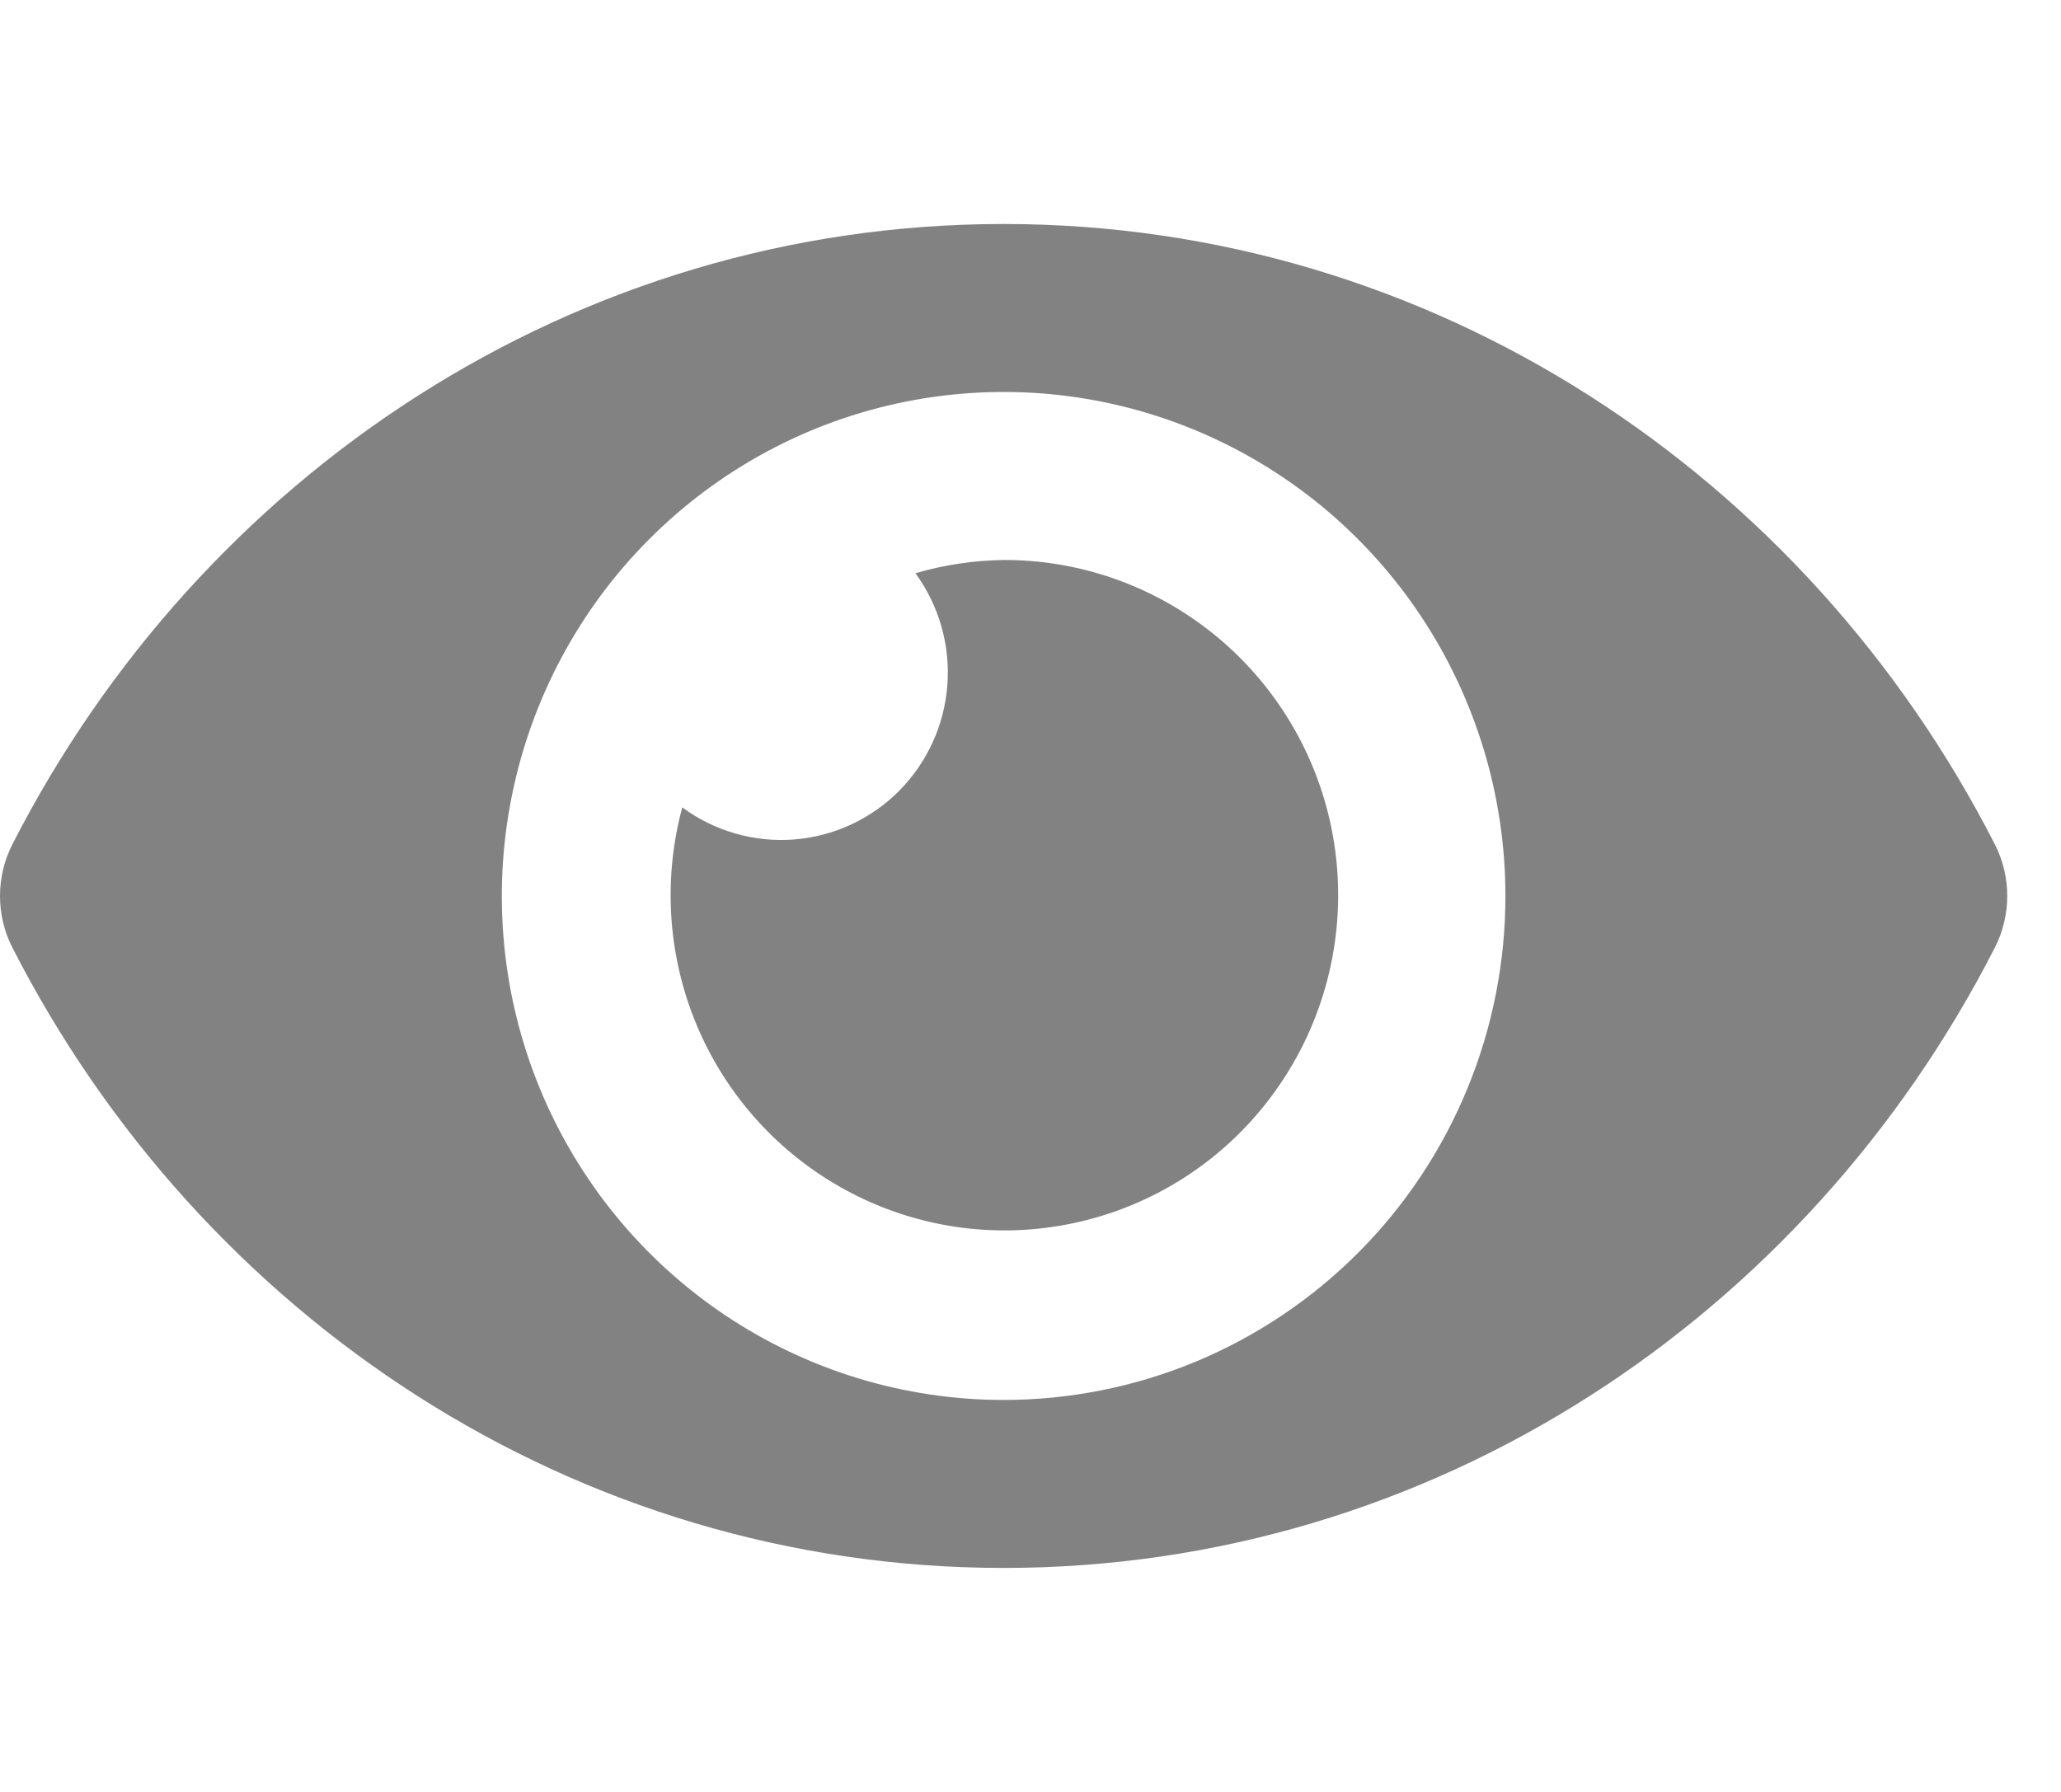 <svg width="23" height="20" viewBox="0 0 23 20" fill="none" xmlns="http://www.w3.org/2000/svg">
<g clip-path="url(#clip0)">
<path d="M22.265 9.43C20.156 5.296 15.981 2.5 11.2 2.5C6.419 2.5 2.243 5.298 0.135 9.43C0.046 9.607 0 9.802 0 10C0 10.198 0.046 10.394 0.135 10.57C2.244 14.704 6.419 17.5 11.2 17.5C15.981 17.5 20.157 14.702 22.265 10.57C22.354 10.393 22.4 10.198 22.4 10C22.4 9.802 22.354 9.606 22.265 9.43ZM11.2 15.625C10.092 15.625 9.01 15.295 8.089 14.677C7.168 14.059 6.45 13.18 6.026 12.153C5.602 11.125 5.492 9.994 5.708 8.903C5.924 7.811 6.457 6.809 7.24 6.023C8.023 5.236 9.021 4.7 10.107 4.483C11.194 4.266 12.32 4.377 13.343 4.803C14.366 5.229 15.241 5.95 15.856 6.875C16.471 7.8 16.8 8.887 16.8 10C16.8 10.739 16.656 11.47 16.374 12.153C16.093 12.836 15.681 13.456 15.161 13.978C14.64 14.501 14.023 14.915 13.343 15.198C12.664 15.48 11.935 15.625 11.2 15.625ZM11.2 6.25C10.867 6.255 10.536 6.304 10.216 6.398C10.479 6.758 10.606 7.201 10.572 7.647C10.539 8.093 10.347 8.511 10.033 8.828C9.718 9.144 9.301 9.336 8.857 9.37C8.414 9.403 7.972 9.276 7.614 9.011C7.41 9.767 7.447 10.567 7.719 11.3C7.992 12.034 8.487 12.662 9.134 13.098C9.781 13.534 10.548 13.756 11.326 13.731C12.105 13.706 12.857 13.437 13.475 12.961C14.093 12.485 14.547 11.826 14.773 11.077C14.999 10.328 14.986 9.526 14.735 8.785C14.484 8.045 14.007 7.401 13.373 6.947C12.739 6.492 11.979 6.248 11.2 6.25Z" fill="#828282"/>
</g>
<defs>
<clipPath id="clip0">
<rect width="22.4" height="20" fill="white"/>
</clipPath>
</defs>
</svg>
